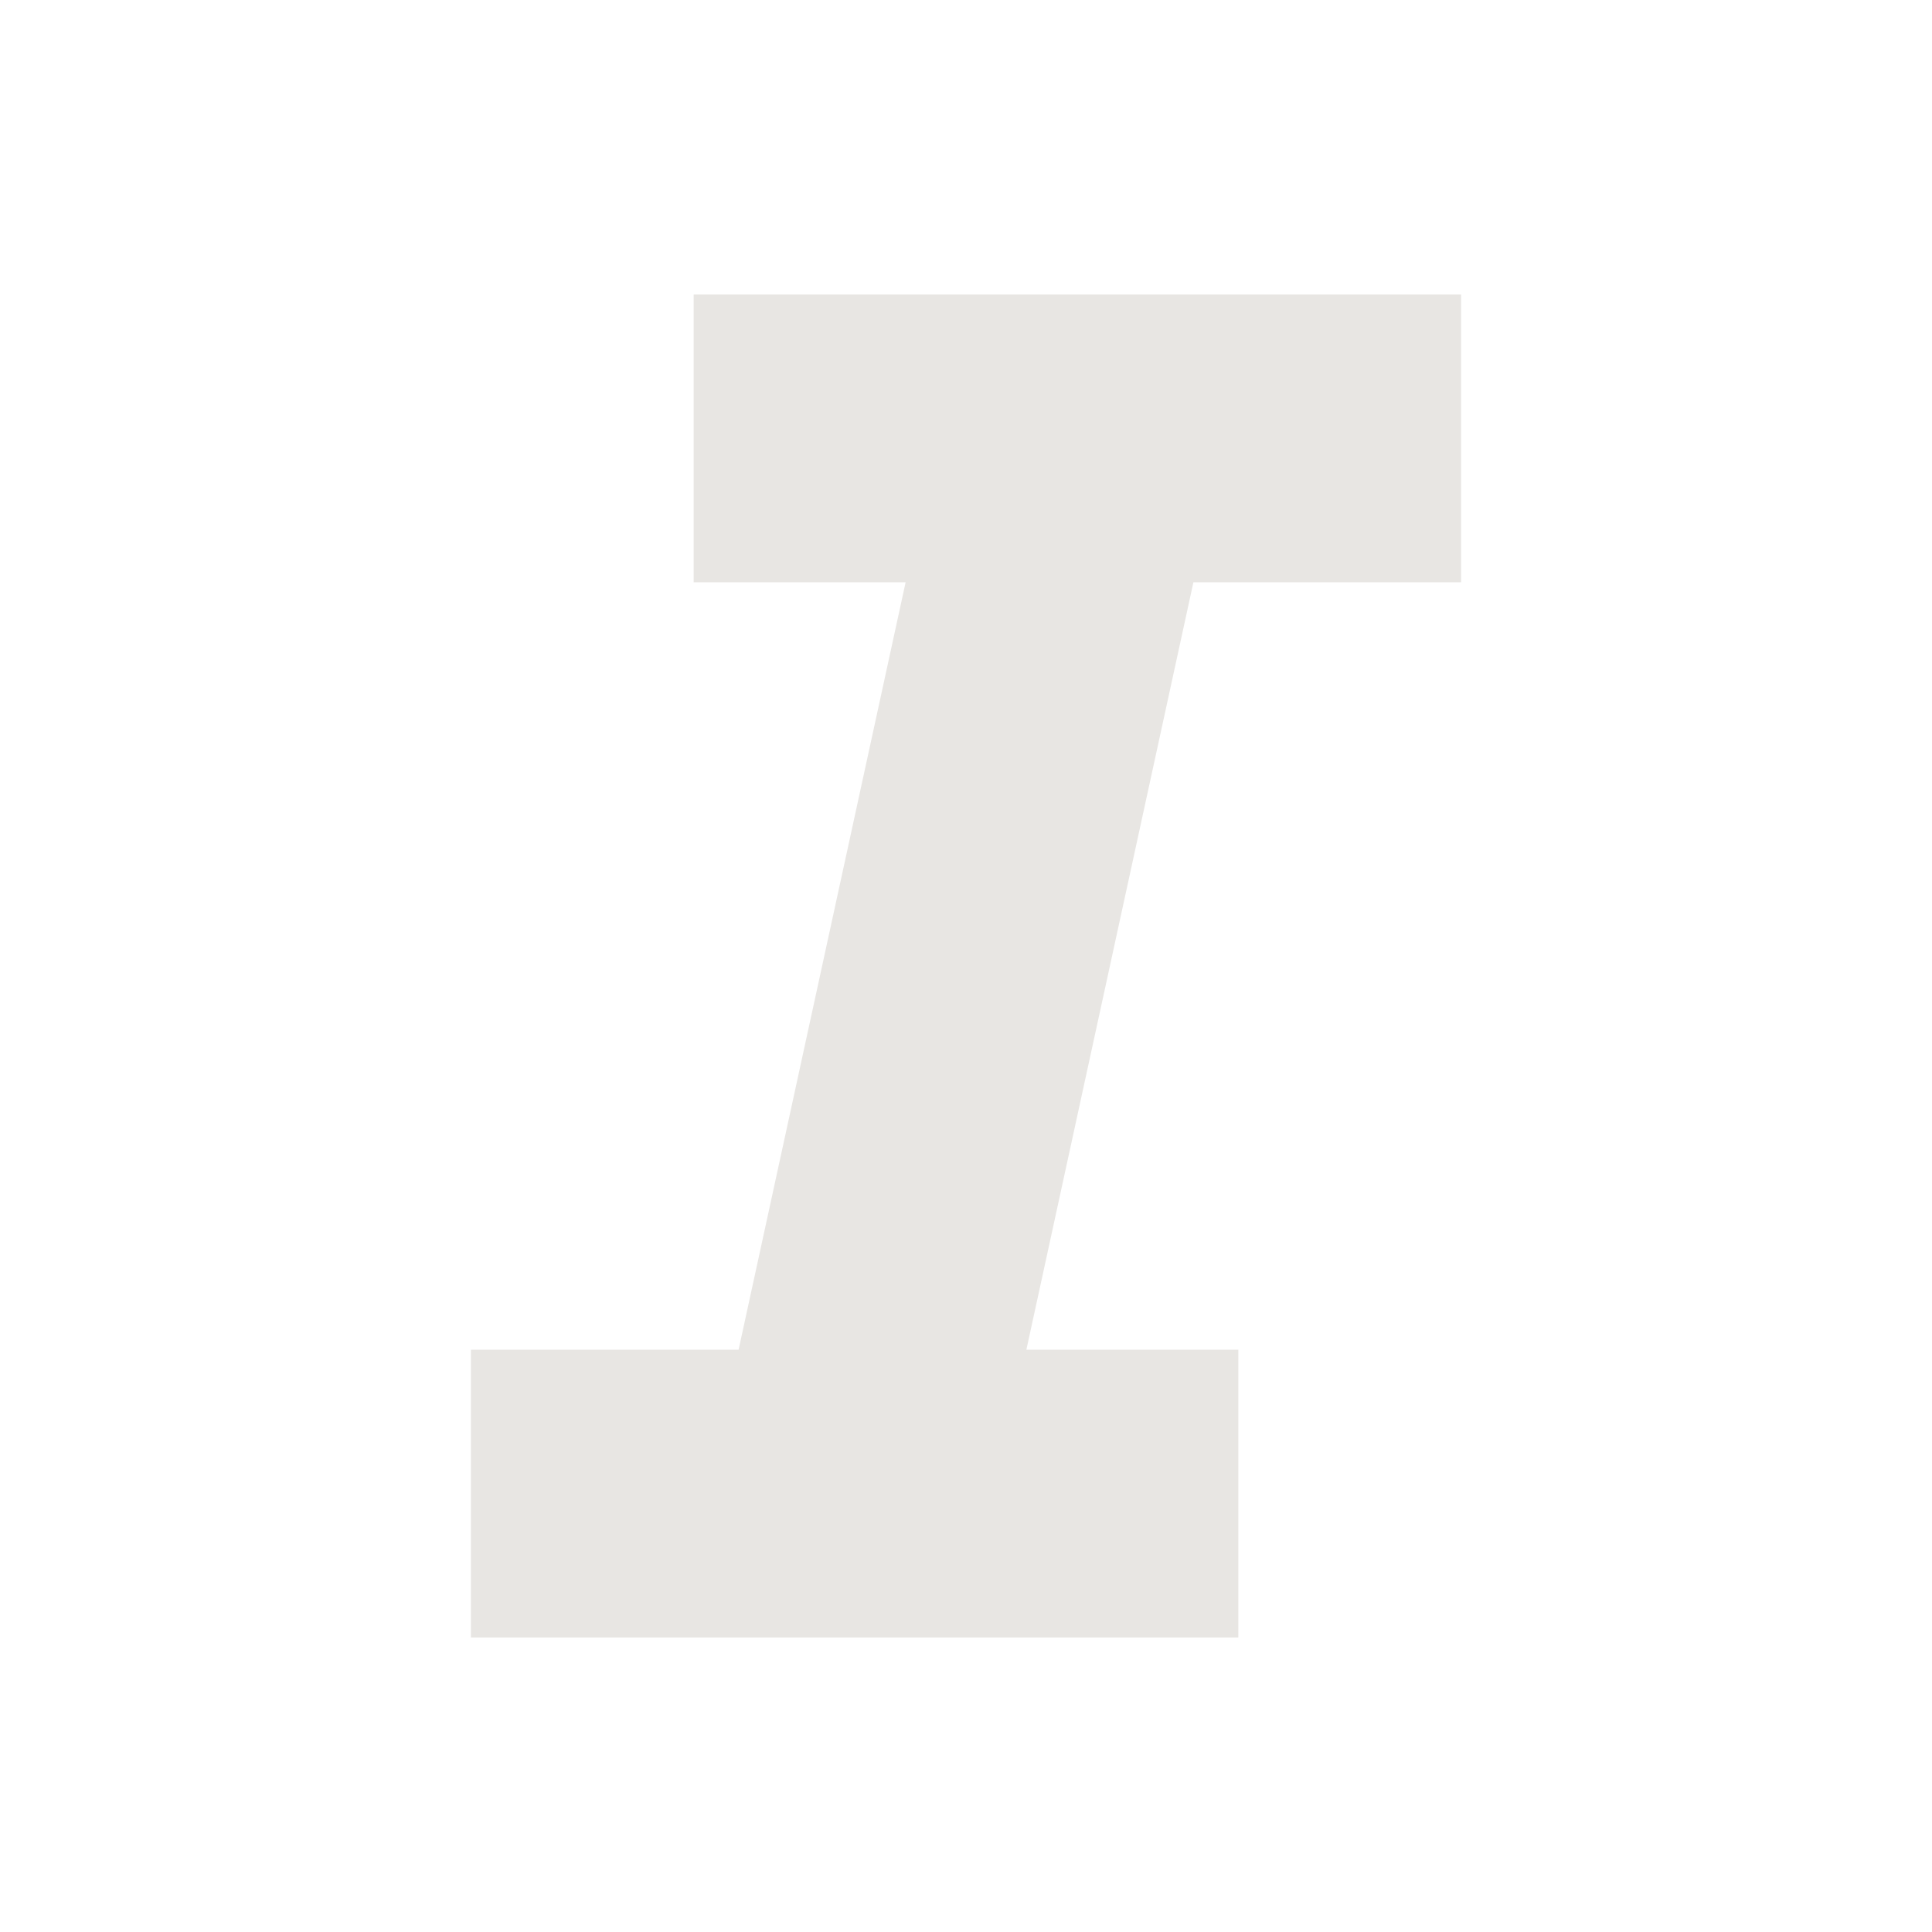 <svg xmlns="http://www.w3.org/2000/svg" viewBox="0 0 24 24">
  <path d="M8.617,3.658l0,3.575l2.633,0l-2.075,9.534l-3.325,0l0,3.575l9.533,0l0,-3.575l-2.633,0l2.075,-9.534l3.325,0l0,-3.575l-9.533,0Z" style="fill-rule: nonzero;" fill="#e8e6e3"></path>
</svg>